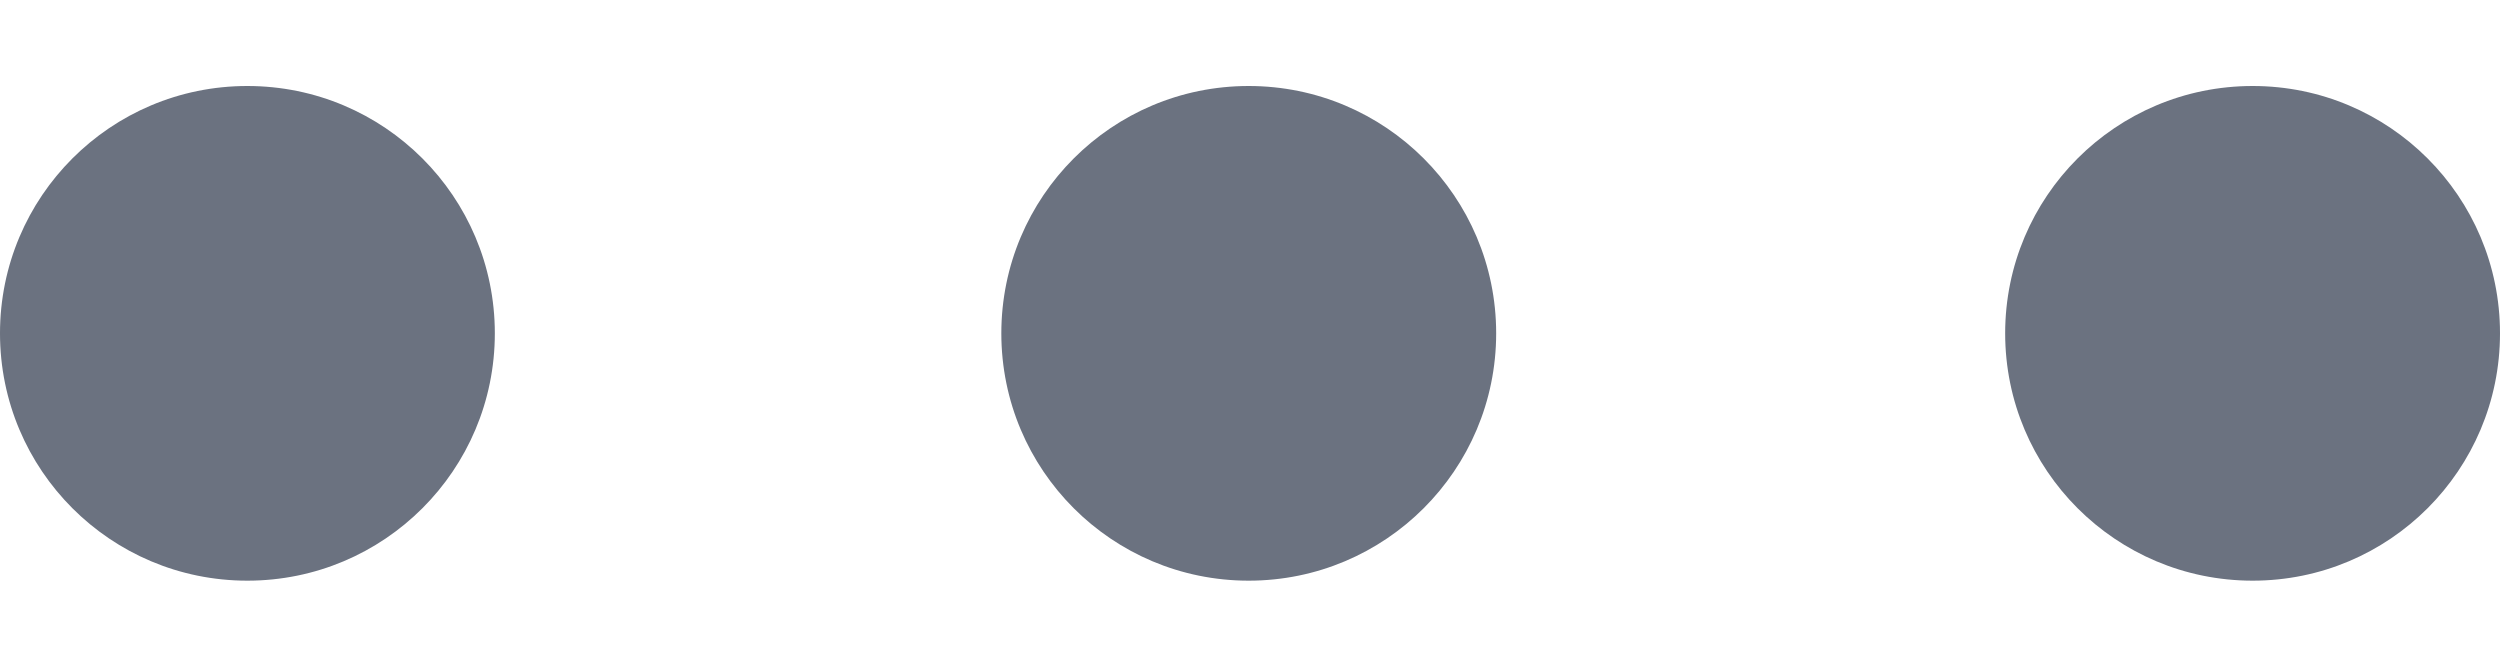 <svg xmlns="http://www.w3.org/2000/svg" width="15" height="4" viewBox="0 0 15 4" fill="none">
  <path d="M7.492 0.516C6.672 0.516 6.008 1.18 6.008 2C6.008 2.82 6.672 3.484 7.492 3.484C8.312 3.484 8.977 2.82 8.977 2C8.977 1.18 8.312 0.516 7.492 0.516ZM1.484 0.516C0.664 0.516 0 1.18 0 2C0 2.82 0.664 3.484 1.484 3.484C2.305 3.484 2.969 2.82 2.969 2C2.969 1.18 2.305 0.516 1.484 0.516ZM13.516 0.516C12.695 0.516 12.031 1.18 12.031 2C12.031 2.82 12.695 3.484 13.516 3.484C14.336 3.484 15 2.82 15 2C15 1.18 14.336 0.516 13.516 0.516Z" fill="#6B7280"/>
</svg>